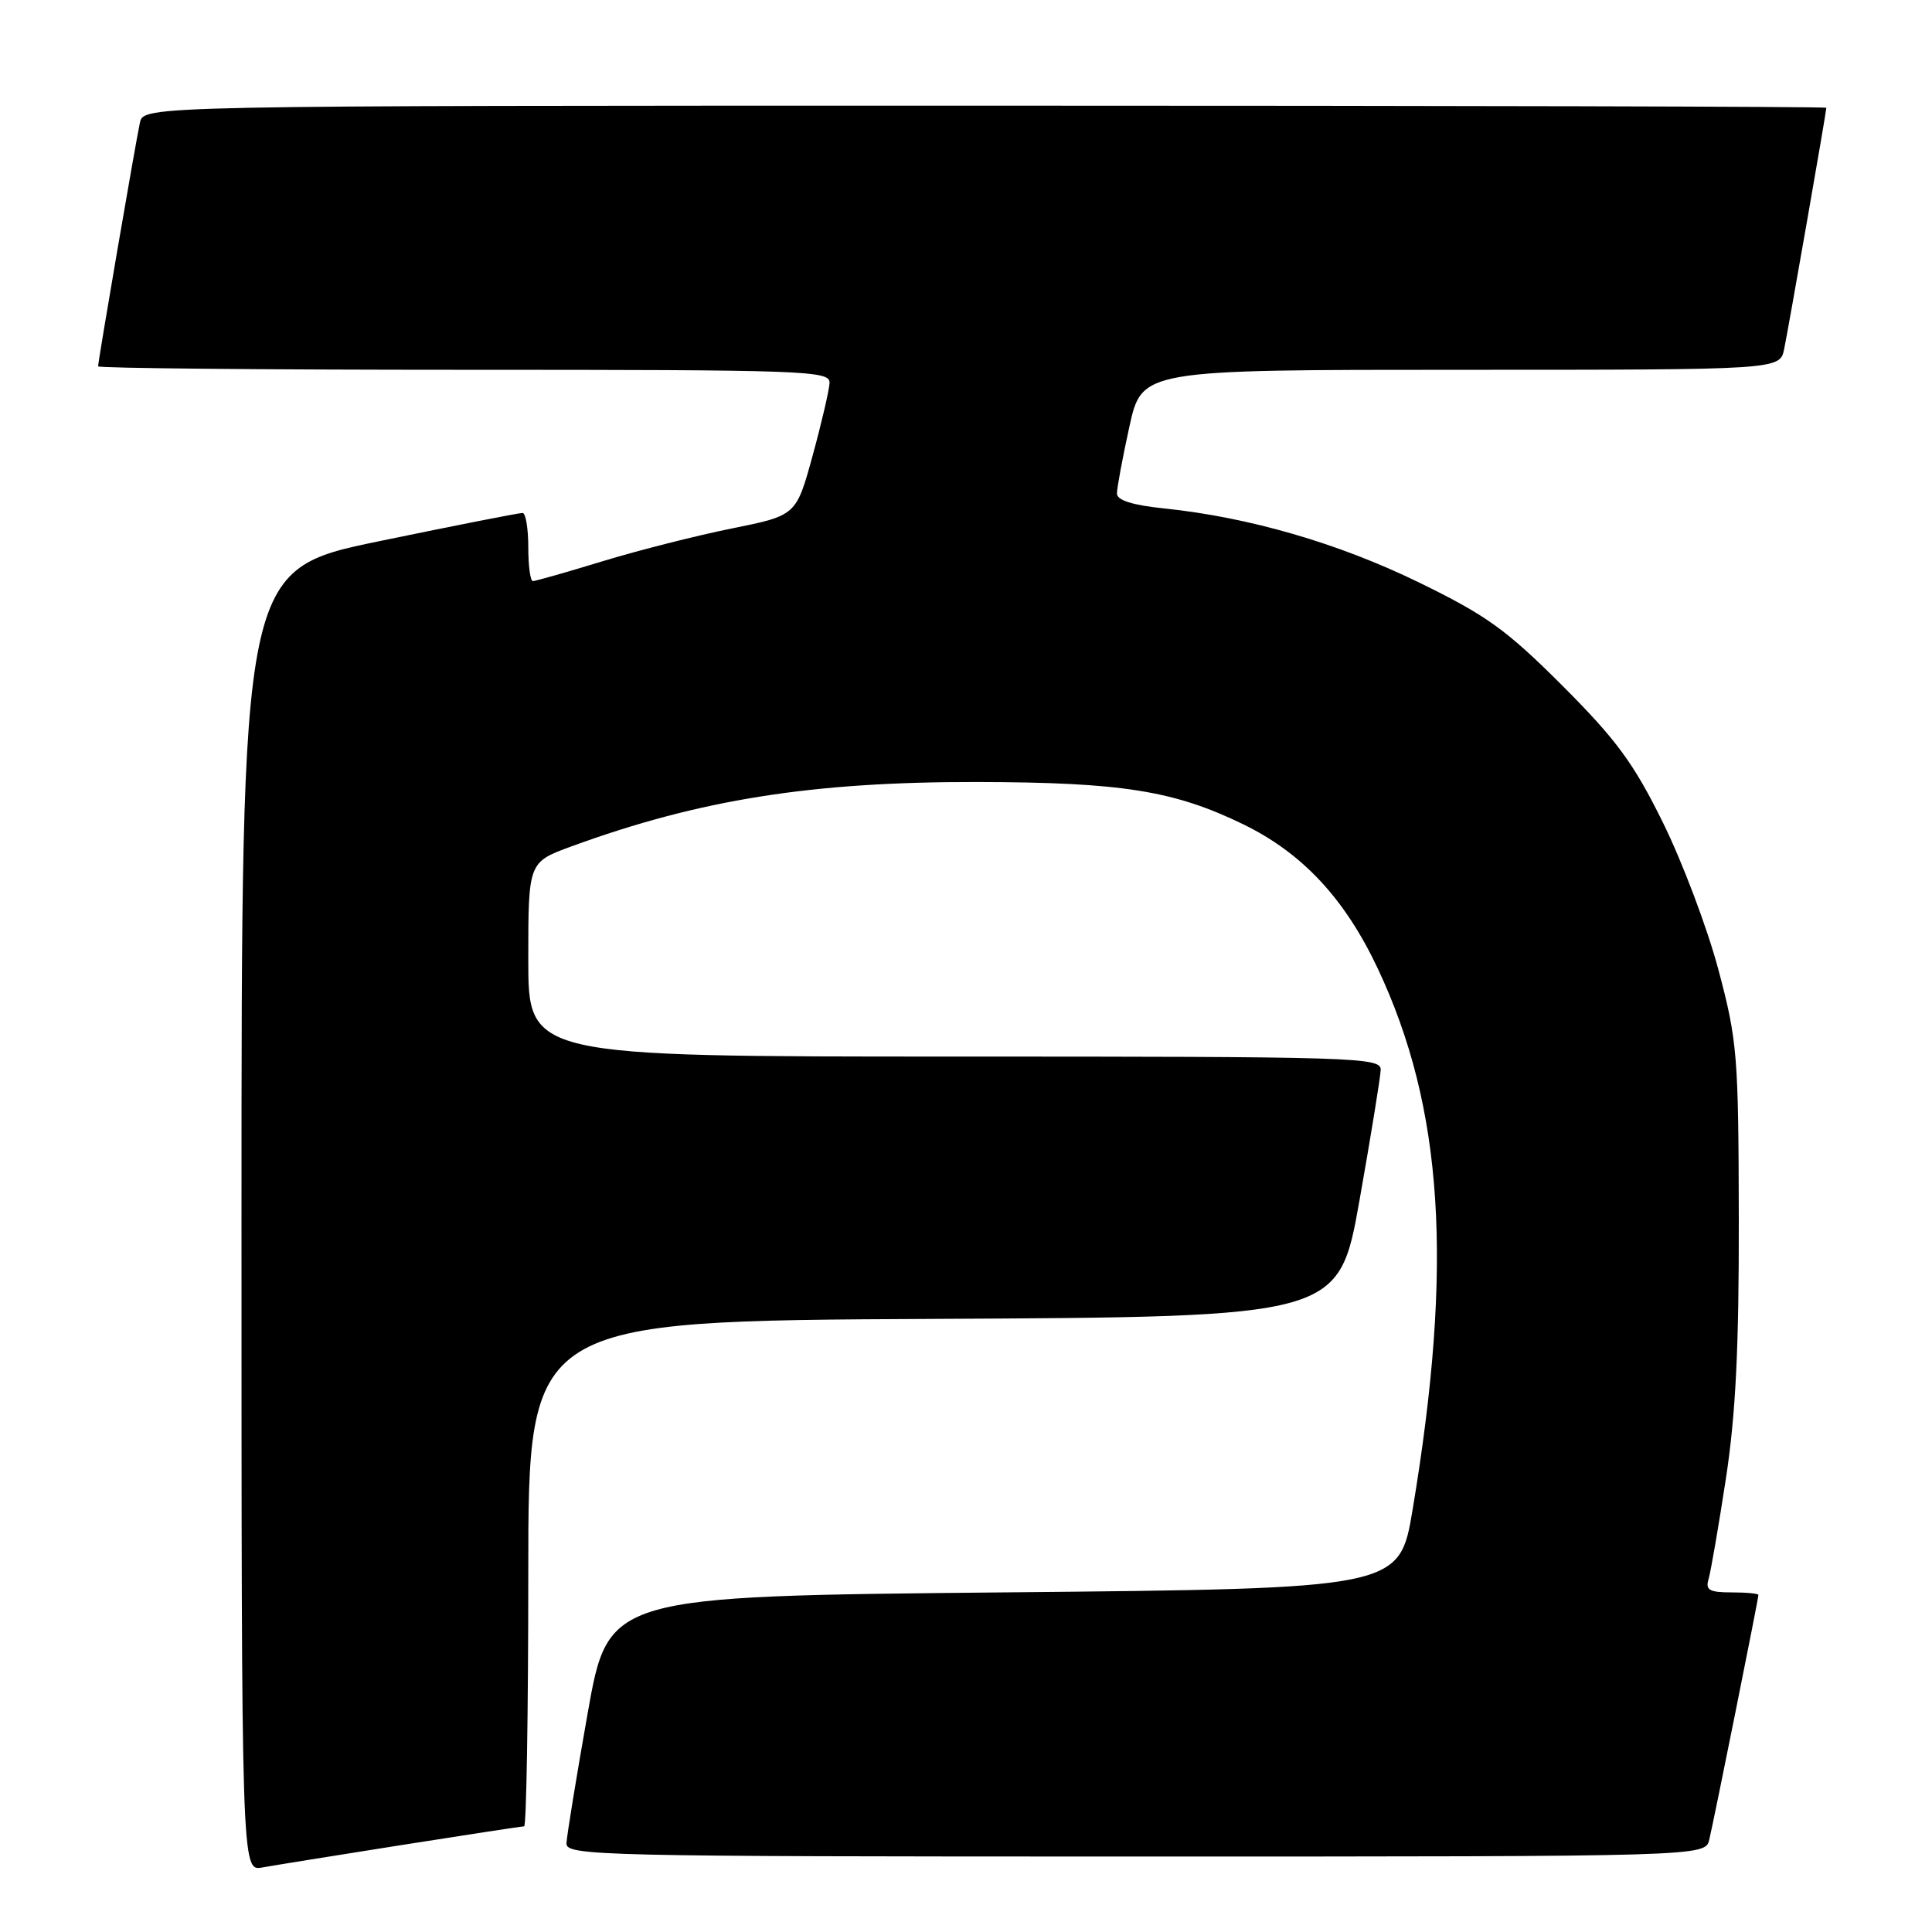 <?xml version="1.0" encoding="UTF-8" standalone="no"?>
<!DOCTYPE svg PUBLIC "-//W3C//DTD SVG 1.1//EN" "http://www.w3.org/Graphics/SVG/1.1/DTD/svg11.dtd" >
<svg xmlns="http://www.w3.org/2000/svg" xmlns:xlink="http://www.w3.org/1999/xlink" version="1.1" viewBox="0 0 256 256">
 <g >
 <path fill="currentColor"
d=" M 53.20 244.48 C 61.83 243.12 69.14 242.00 69.45 242.00 C 69.75 242.00 70.00 226.93 70.00 208.51 C 70.00 175.02 70.00 175.02 123.70 174.76 C 177.40 174.50 177.40 174.50 180.15 159.00 C 181.66 150.47 182.92 142.71 182.95 141.75 C 183.00 140.10 179.66 140.00 126.50 140.00 C 70.00 140.00 70.00 140.00 70.00 127.12 C 70.00 114.24 70.00 114.24 75.75 112.14 C 92.71 105.94 107.62 103.58 129.50 103.62 C 148.63 103.66 155.56 104.76 164.75 109.23 C 172.57 113.04 178.18 119.05 182.55 128.31 C 191.26 146.79 192.60 167.54 187.18 200.03 C 185.43 210.50 185.43 210.50 133.03 211.00 C 80.62 211.50 80.62 211.50 77.87 227.00 C 76.36 235.53 75.10 243.29 75.06 244.25 C 75.00 245.90 79.24 246.00 150.48 246.00 C 225.96 246.00 225.96 246.00 226.49 243.75 C 227.14 241.02 233.00 211.83 233.00 211.34 C 233.00 211.15 231.39 211.00 229.43 211.00 C 226.50 211.00 225.96 210.69 226.39 209.25 C 226.68 208.29 227.71 202.32 228.68 196.00 C 229.99 187.45 230.43 178.61 230.40 161.50 C 230.36 139.83 230.21 137.92 227.70 128.50 C 226.24 123.00 222.93 114.23 220.35 109.00 C 216.47 101.13 214.19 98.03 207.03 90.86 C 199.59 83.42 196.94 81.52 187.94 77.14 C 177.30 71.96 165.47 68.53 154.25 67.37 C 150.03 66.93 148.00 66.29 148.00 65.39 C 148.00 64.66 148.74 60.67 149.65 56.53 C 151.31 49.00 151.31 49.00 193.57 49.00 C 235.84 49.00 235.84 49.00 236.41 46.25 C 236.98 43.51 242.00 14.80 242.00 14.28 C 242.00 14.12 191.83 14.00 130.52 14.00 C 19.04 14.00 19.04 14.00 18.54 16.25 C 17.99 18.75 13.00 47.82 13.00 48.54 C 13.00 48.79 34.83 49.00 61.50 49.00 C 107.06 49.00 110.00 49.11 109.92 50.75 C 109.87 51.71 108.86 56.06 107.67 60.40 C 105.50 68.30 105.50 68.30 96.99 70.02 C 92.31 70.96 84.59 72.92 79.84 74.37 C 75.10 75.82 70.94 77.00 70.61 77.00 C 70.27 77.00 70.00 74.97 70.00 72.50 C 70.00 70.03 69.66 67.99 69.25 67.97 C 68.84 67.95 60.29 69.63 50.25 71.71 C 32.00 75.48 32.00 75.48 32.00 161.71 C 32.00 247.95 32.00 247.95 34.75 247.45 C 36.26 247.18 44.56 245.84 53.20 244.48 Z "/>
</g>
</svg>
